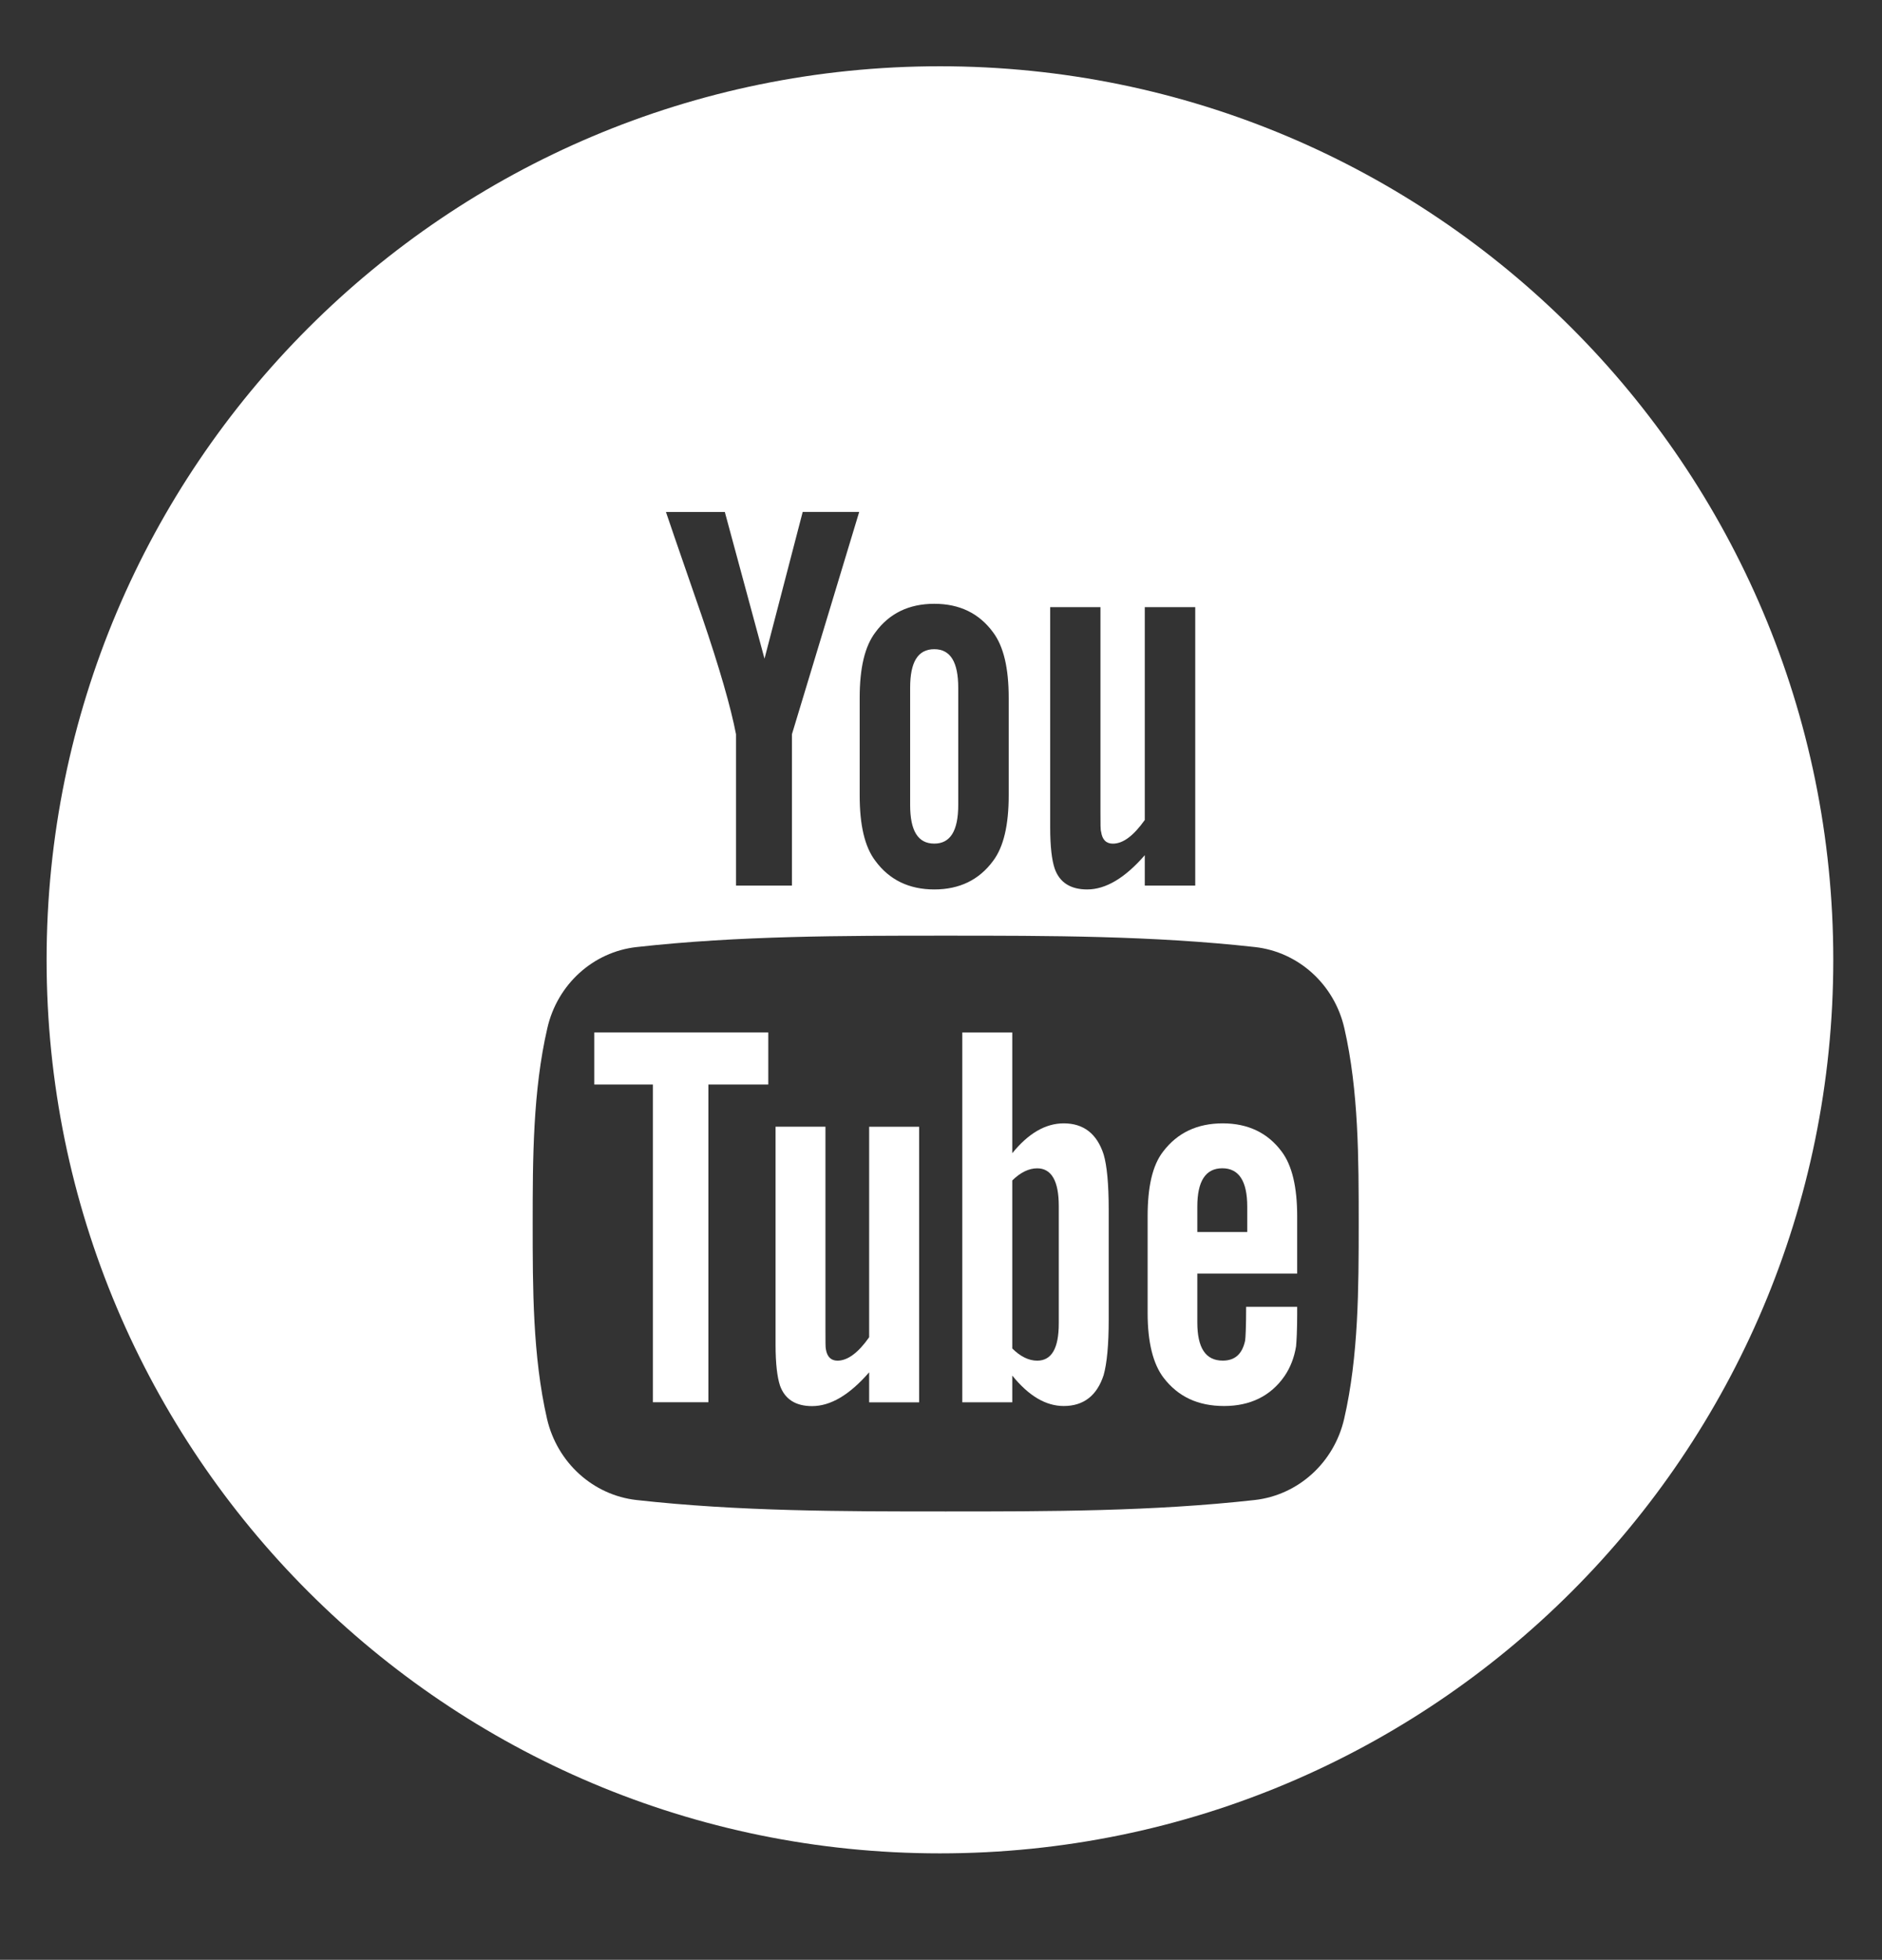 <?xml version="1.0" encoding="utf-8"?>
<!-- Generator: Adobe Illustrator 16.0.0, SVG Export Plug-In . SVG Version: 6.00 Build 0)  -->
<!DOCTYPE svg PUBLIC "-//W3C//DTD SVG 1.1//EN" "http://www.w3.org/Graphics/SVG/1.1/DTD/svg11.dtd">
<svg version="1.1" id="Warstwa_1" xmlns="http://www.w3.org/2000/svg" xmlns:xlink="http://www.w3.org/1999/xlink" x="0px" y="0px"
	 width="38.974px" height="40.576px" viewBox="0 0 38.974 40.576" enable-background="new 0 0 38.974 40.576" xml:space="preserve">
<rect x="0" y="0" width="38.974" height="40.576" fill="#333333" stroke="none"/>
<path display="none" fill="#FFFFFF" d="M19.465,1.372c-10.217,0-18.5,8.282-18.5,18.5s8.283,18.5,18.5,18.5
	c10.219,0,18.5-8.282,18.5-18.5S29.684,1.372,19.465,1.372z M26.219,17.861c0.012,0.153,0.012,0.306,0.012,0.459
	c0,4.671-3.508,10.052-9.916,10.052c-1.973,0-3.807-0.58-5.35-1.586c0.281,0.033,0.551,0.044,0.842,0.044
	c1.629,0,3.129-0.558,4.326-1.51c-1.533-0.032-2.816-1.05-3.258-2.45c0.215,0.033,0.432,0.055,0.658,0.055
	c0.312,0,0.625-0.043,0.916-0.12c-1.596-0.328-2.793-1.75-2.793-3.467v-0.044c0.463,0.263,1.002,0.427,1.574,0.448
	c-0.939-0.634-1.553-1.717-1.553-2.942c0-0.656,0.172-1.258,0.475-1.782c1.715,2.144,4.293,3.544,7.184,3.696
	c-0.055-0.262-0.086-0.535-0.086-0.809c0-1.947,1.553-3.533,3.484-3.533c1.002,0,1.908,0.427,2.545,1.115
	c0.789-0.152,1.543-0.448,2.213-0.853c-0.26,0.82-0.809,1.509-1.531,1.946c0.701-0.076,1.381-0.273,2.006-0.547
	C27.492,16.734,26.898,17.358,26.219,17.861z"/>
<g>
	<path fill="#FFFFFF" d="M22.029,23.258c-0.379,0-0.734,0.208-1.066,0.618v-2.499h-1.035v7.656h1.035V28.48
		c0.346,0.427,0.699,0.63,1.066,0.63c0.412,0,0.688-0.216,0.826-0.64c0.068-0.242,0.105-0.623,0.105-1.15v-2.272
		c0-0.54-0.037-0.917-0.105-1.147C22.717,23.474,22.441,23.258,22.029,23.258z M21.926,27.402c0,0.516-0.15,0.769-0.447,0.769
		c-0.17,0-0.344-0.081-0.516-0.252v-3.479c0.172-0.169,0.346-0.251,0.516-0.251c0.297,0,0.447,0.265,0.447,0.778V27.402z"/>
	<path fill="#FFFFFF" d="M19.348,17.466c0.334,0,0.496-0.267,0.496-0.801V14.24c0-0.534-0.162-0.799-0.496-0.799
		c-0.34,0-0.5,0.265-0.5,0.799v2.425C18.848,17.199,19.008,17.466,19.348,17.466z"/>
	<path fill="#FFFFFF" d="M17.998,27.688c-0.227,0.323-0.447,0.483-0.654,0.483c-0.137,0-0.217-0.081-0.242-0.241
		c-0.008-0.033-0.008-0.16-0.008-0.402v-4.201h-1.033v4.512c0,0.403,0.035,0.675,0.092,0.849c0.104,0.289,0.332,0.424,0.664,0.424
		c0.381,0,0.773-0.229,1.182-0.7v0.622h1.035v-5.706h-1.035V27.688z"/>
	<polygon fill="#FFFFFF" points="12.307,22.454 13.521,22.454 13.521,29.032 14.67,29.032 14.67,22.454 15.91,22.454 15.91,21.376 
		12.307,21.376 	"/>
	<path fill="#FFFFFF" d="M25.322,23.258c-0.527,0-0.939,0.194-1.236,0.585c-0.223,0.288-0.32,0.734-0.32,1.345v1.998
		c0,0.605,0.113,1.056,0.332,1.341c0.299,0.389,0.709,0.583,1.252,0.583c0.537,0,0.963-0.204,1.25-0.618
		c0.125-0.182,0.203-0.391,0.24-0.618c0.01-0.105,0.023-0.334,0.023-0.667v-0.151h-1.057c0,0.415-0.012,0.644-0.021,0.7
		c-0.059,0.276-0.209,0.414-0.463,0.414c-0.355,0-0.527-0.262-0.527-0.791v-1.011h2.068v-1.182c0-0.61-0.105-1.057-0.322-1.345
		C26.252,23.452,25.84,23.258,25.322,23.258z M25.828,25.508h-1.033V24.98c0-0.527,0.172-0.792,0.518-0.792
		c0.342,0,0.516,0.265,0.516,0.792V25.508z"/>
	<path fill="#FFFFFF" d="M19.465,1.372c-10.217,0-18.5,8.282-18.5,18.5s8.283,18.5,18.5,18.5s18.5-8.282,18.5-18.5
		S29.682,1.372,19.465,1.372z M21.748,12.57h1.041v4.245c0,0.245,0,0.372,0.014,0.407c0.023,0.162,0.104,0.245,0.244,0.245
		c0.211,0,0.428-0.164,0.66-0.49V12.57h1.045v5.765h-1.045v-0.629c-0.414,0.477-0.812,0.709-1.193,0.709
		c-0.336,0-0.568-0.137-0.672-0.43c-0.059-0.174-0.094-0.451-0.094-0.857V12.57z M17.803,14.448c0-0.615,0.104-1.065,0.326-1.357
		c0.289-0.394,0.697-0.59,1.219-0.59s0.928,0.196,1.217,0.59c0.219,0.292,0.324,0.742,0.324,1.357v2.02
		c0,0.614-0.105,1.067-0.324,1.357c-0.289,0.392-0.695,0.59-1.217,0.59s-0.93-0.198-1.219-0.59
		c-0.223-0.291-0.326-0.744-0.326-1.357V14.448z M15.01,10.599l0.822,3.038l0.791-3.038h1.17L16.4,15.202v3.133h-1.158v-3.133
		c-0.107-0.556-0.34-1.369-0.709-2.448c-0.246-0.717-0.5-1.438-0.742-2.154H15.01z M27.836,29.375
		c-0.209,0.909-0.953,1.579-1.85,1.681c-2.121,0.237-4.268,0.237-6.404,0.237s-4.283,0-6.404-0.237
		c-0.895-0.102-1.639-0.772-1.85-1.681c-0.297-1.296-0.297-2.71-0.297-4.043c0-1.335,0.004-2.748,0.303-4.043
		c0.207-0.911,0.951-1.581,1.848-1.681c2.119-0.236,4.266-0.236,6.404-0.236c2.137,0,4.283,0,6.404,0.236
		c0.898,0.101,1.643,0.771,1.85,1.681c0.297,1.296,0.297,2.708,0.297,4.043C28.137,26.666,28.135,28.08,27.836,29.375z"/>
</g>
</svg>
